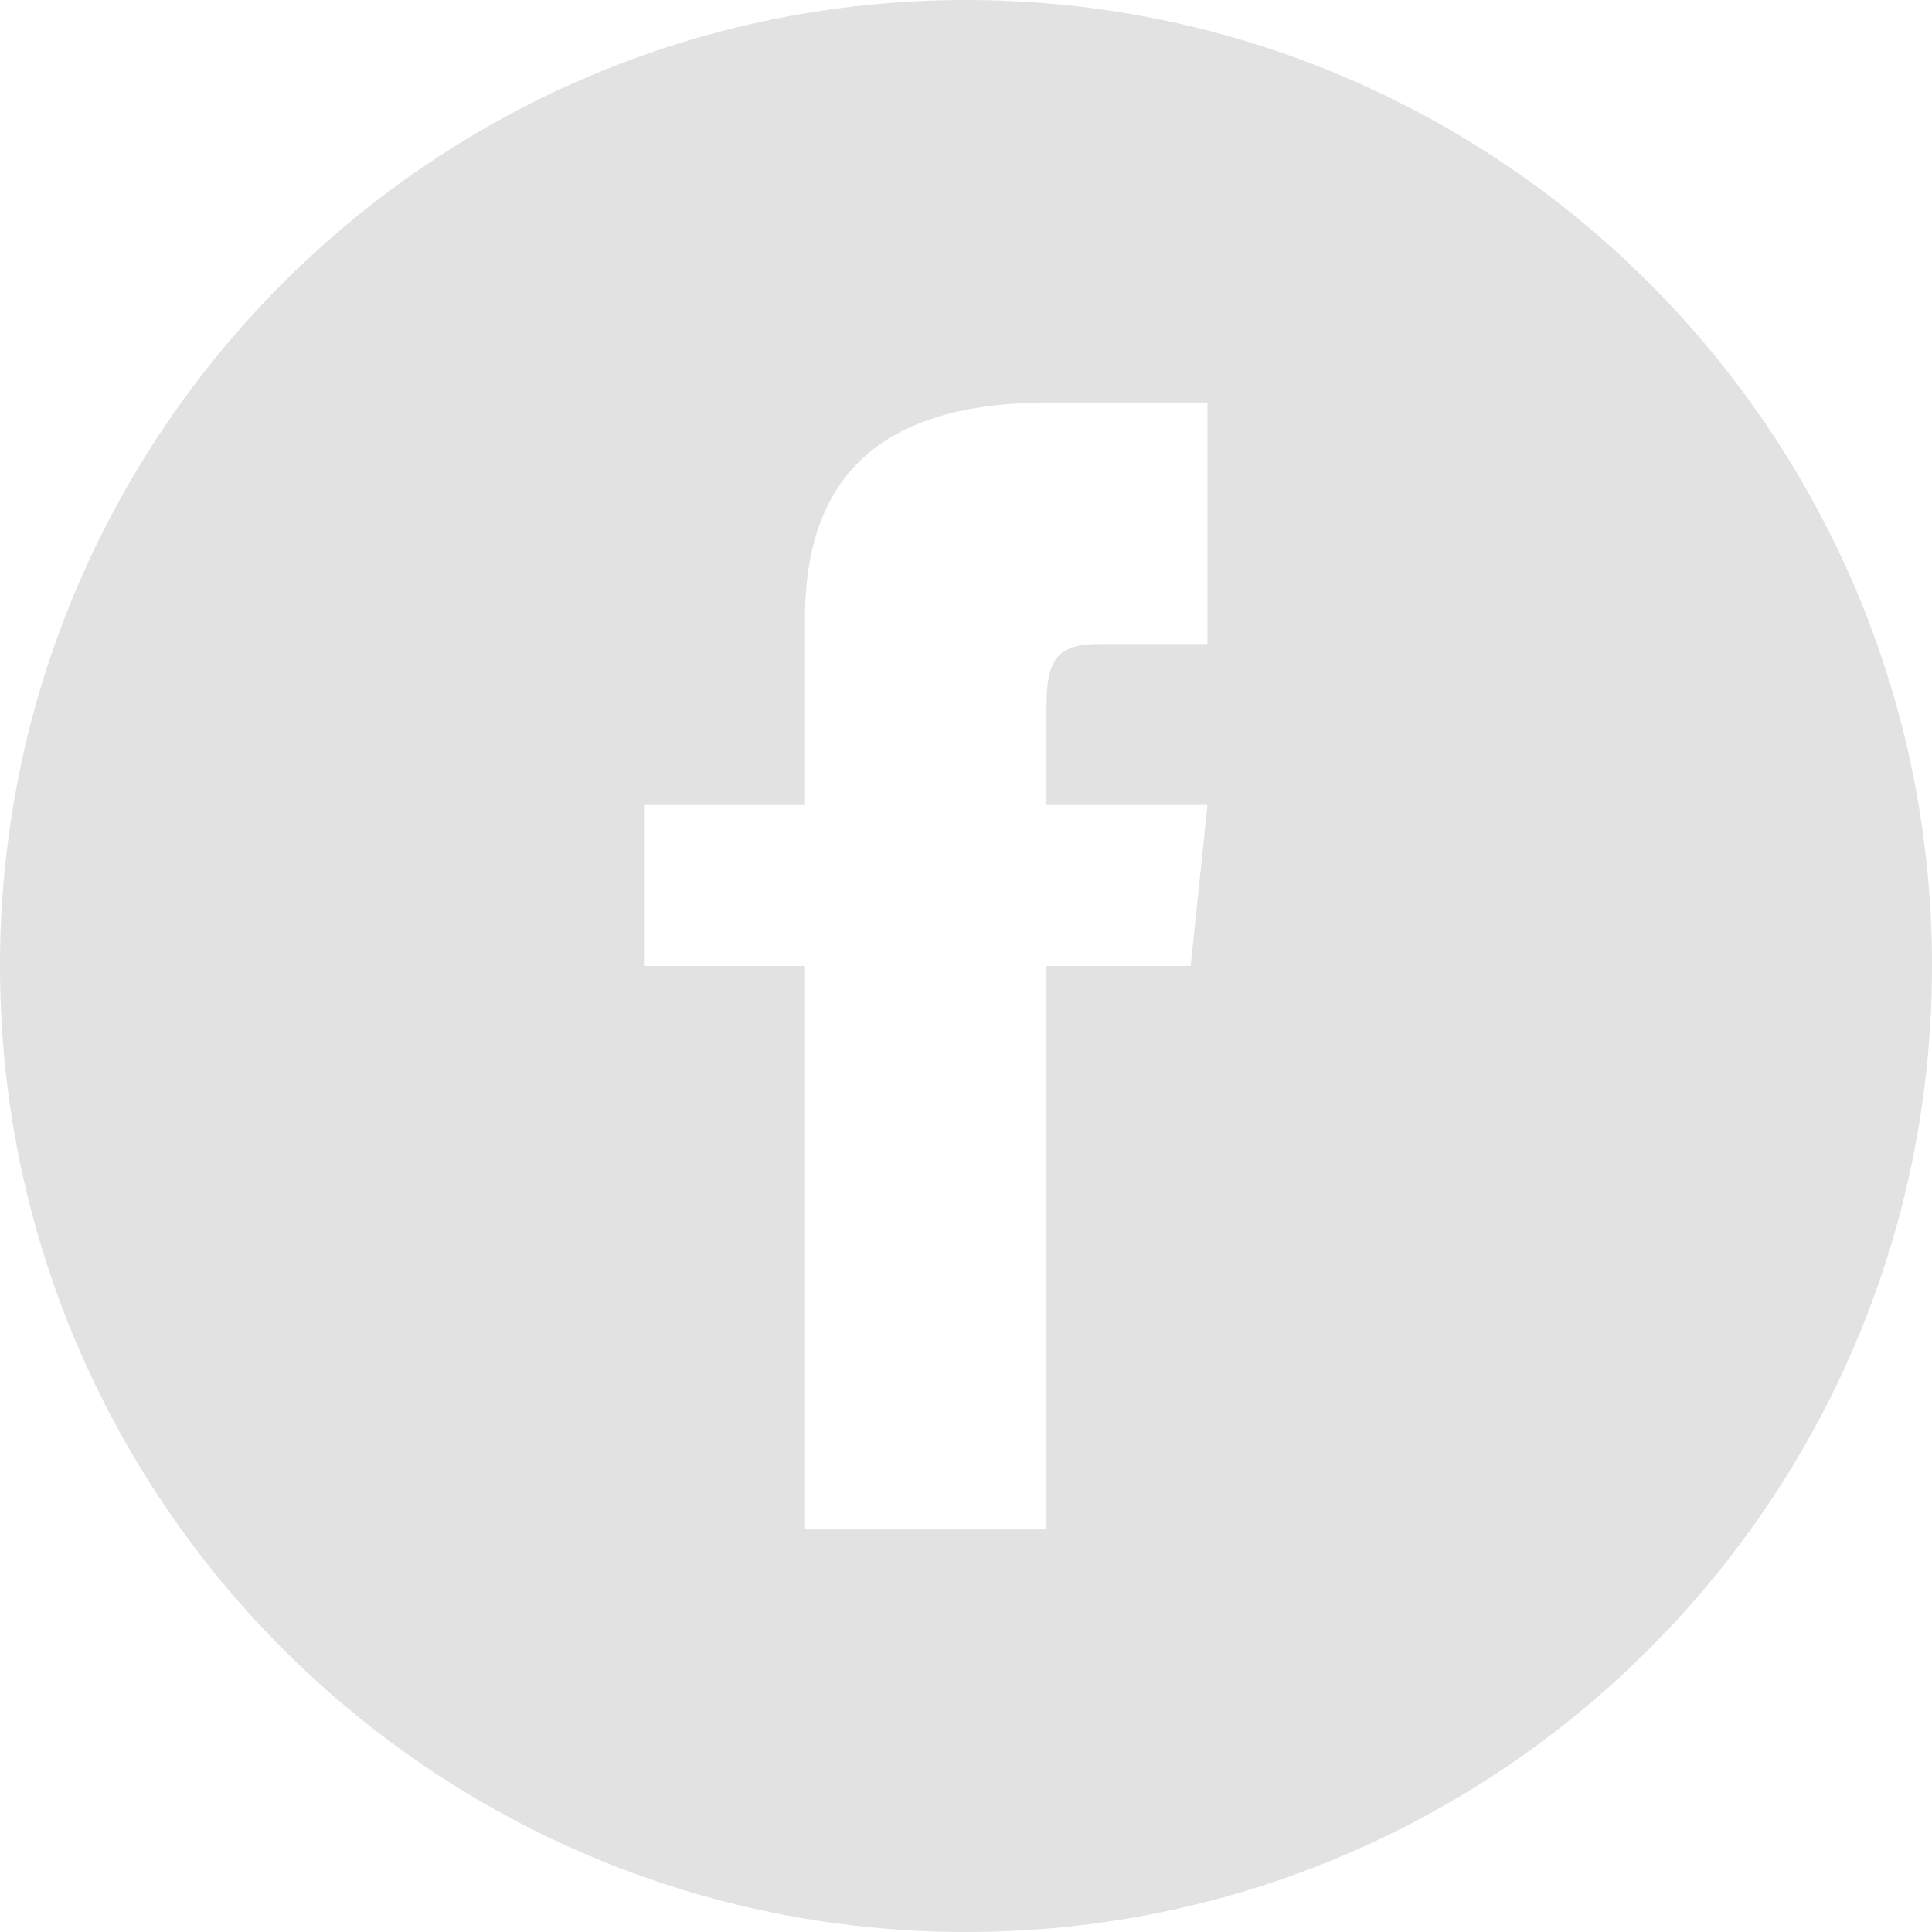 <svg width="50" height="50" viewBox="0 0 50 50" fill="none" xmlns="http://www.w3.org/2000/svg">
<path d="M25 0C11.194 0 0 11.194 0 25C0 38.806 11.194 50 25 50C38.806 50 50 38.806 50 25C50 11.194 38.806 0 25 0ZM31.25 16.667H28.438C27.317 16.667 27.083 17.127 27.083 18.288V20.833H31.25L30.815 25H27.083V39.583H20.833V25H16.667V20.833H20.833V16.025C20.833 12.34 22.773 10.417 27.144 10.417H31.25V16.667Z" fill="#E2E2E2"/>
</svg>
